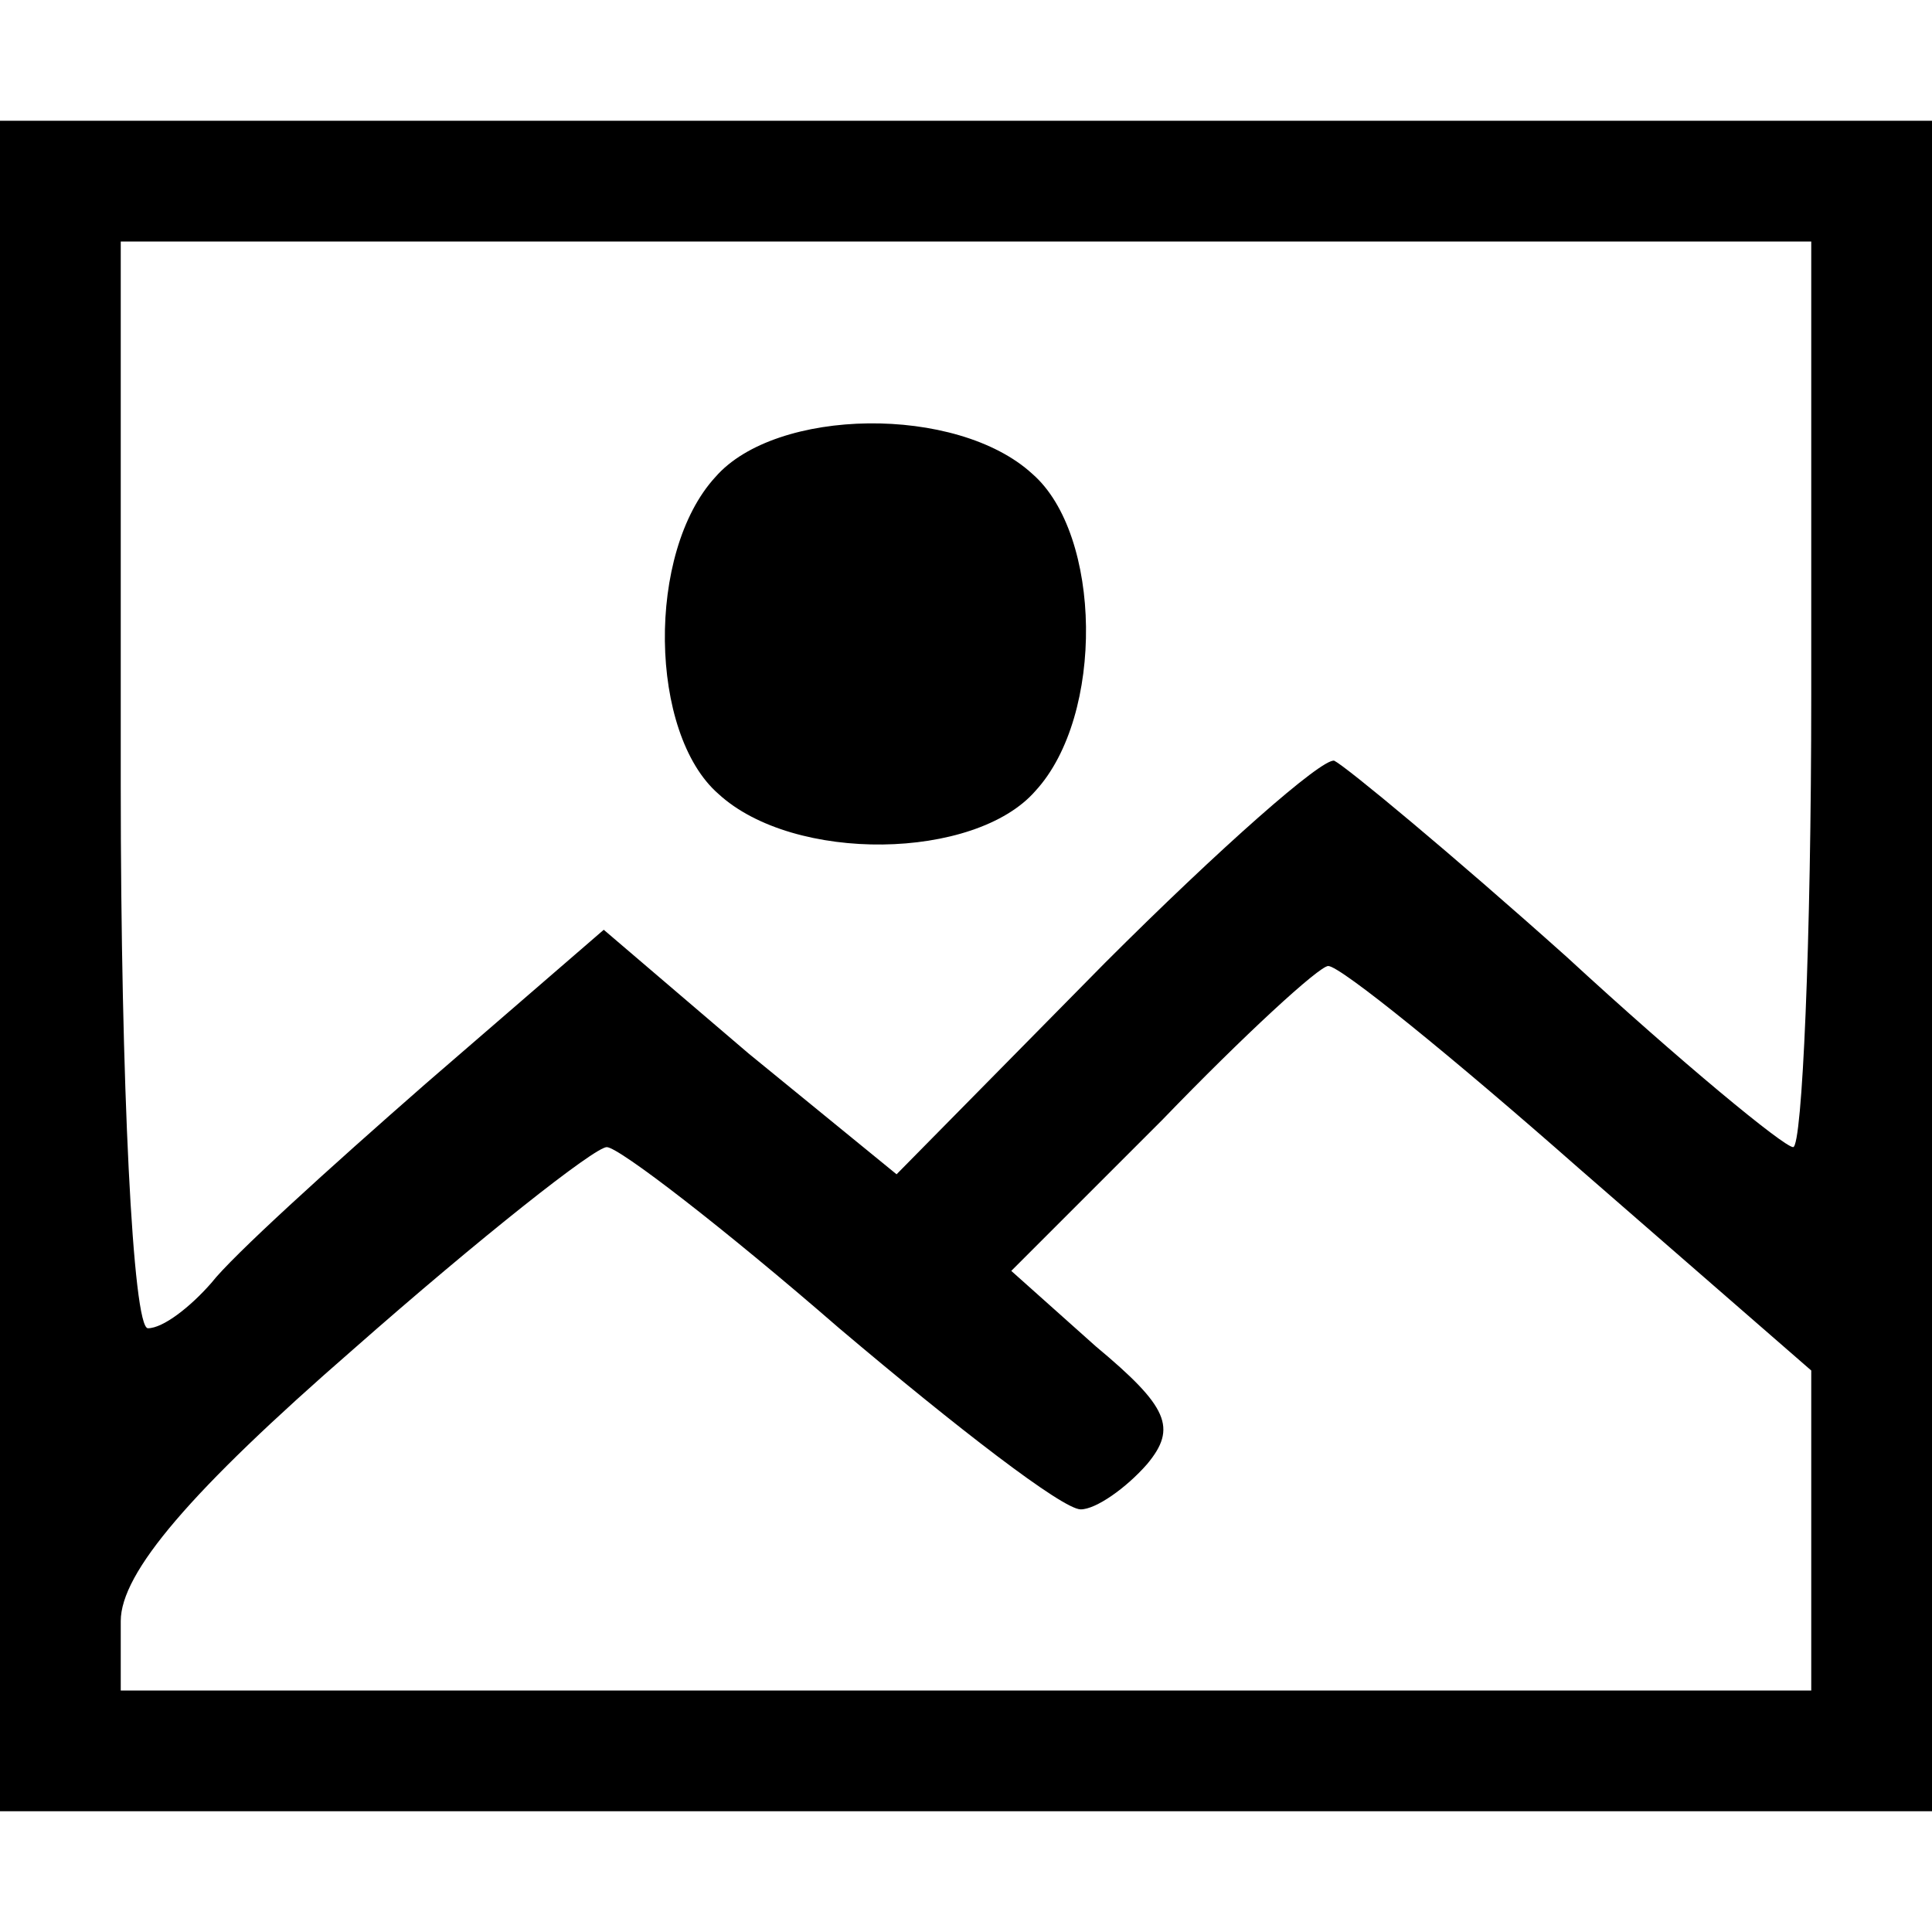 <?xml version="1.0" standalone="no"?>
<!DOCTYPE svg PUBLIC "-//W3C//DTD SVG 20010904//EN"
 "http://www.w3.org/TR/2001/REC-SVG-20010904/DTD/svg10.dtd">
<svg version="1.0" xmlns="http://www.w3.org/2000/svg"
 width="64pt" height="64pt" viewBox="0 0 64 64"
 preserveAspectRatio="xMidYMid meet">
<g transform="translate(0,64) scale(0.1,-0.1)"
fill="#000000" stroke="none">
<path d="M0 320 l0 -280 320 0 320 0 0 280 0 280 -320 0 -320 0 0 -280z m600
90 c0 -82 -3 -150 -6 -150 -3 0 -37 28 -75 63 -38 34 -73 63 -77 65 -4 1 -38
-29 -76 -67 l-69 -70 -49 40 -48 41 -59 -51 c-32 -28 -64 -57 -71 -66 -7 -8
-16 -15 -21 -15 -5 0 -9 81 -9 180 l0 180 280 0 280 0 0 -150z m-77 -157 l77
-67 0 -53 0 -53 -280 0 -280 0 0 23 c0 16 23 43 77 90 42 37 80 67 84 67 4 0
39 -27 77 -60 39 -33 74 -60 80 -60 5 0 15 7 22 15 10 12 7 19 -17 39 l-28 25
50 50 c27 28 52 51 55 51 4 0 41 -30 83 -67z"/>
<path d="M237 482 c-23 -25 -22 -85 1 -105 25 -23 85 -22 105 1 23 25 22 85
-1 105 -25 23 -85 22 -105 -1z"/>
</g>
</svg>
